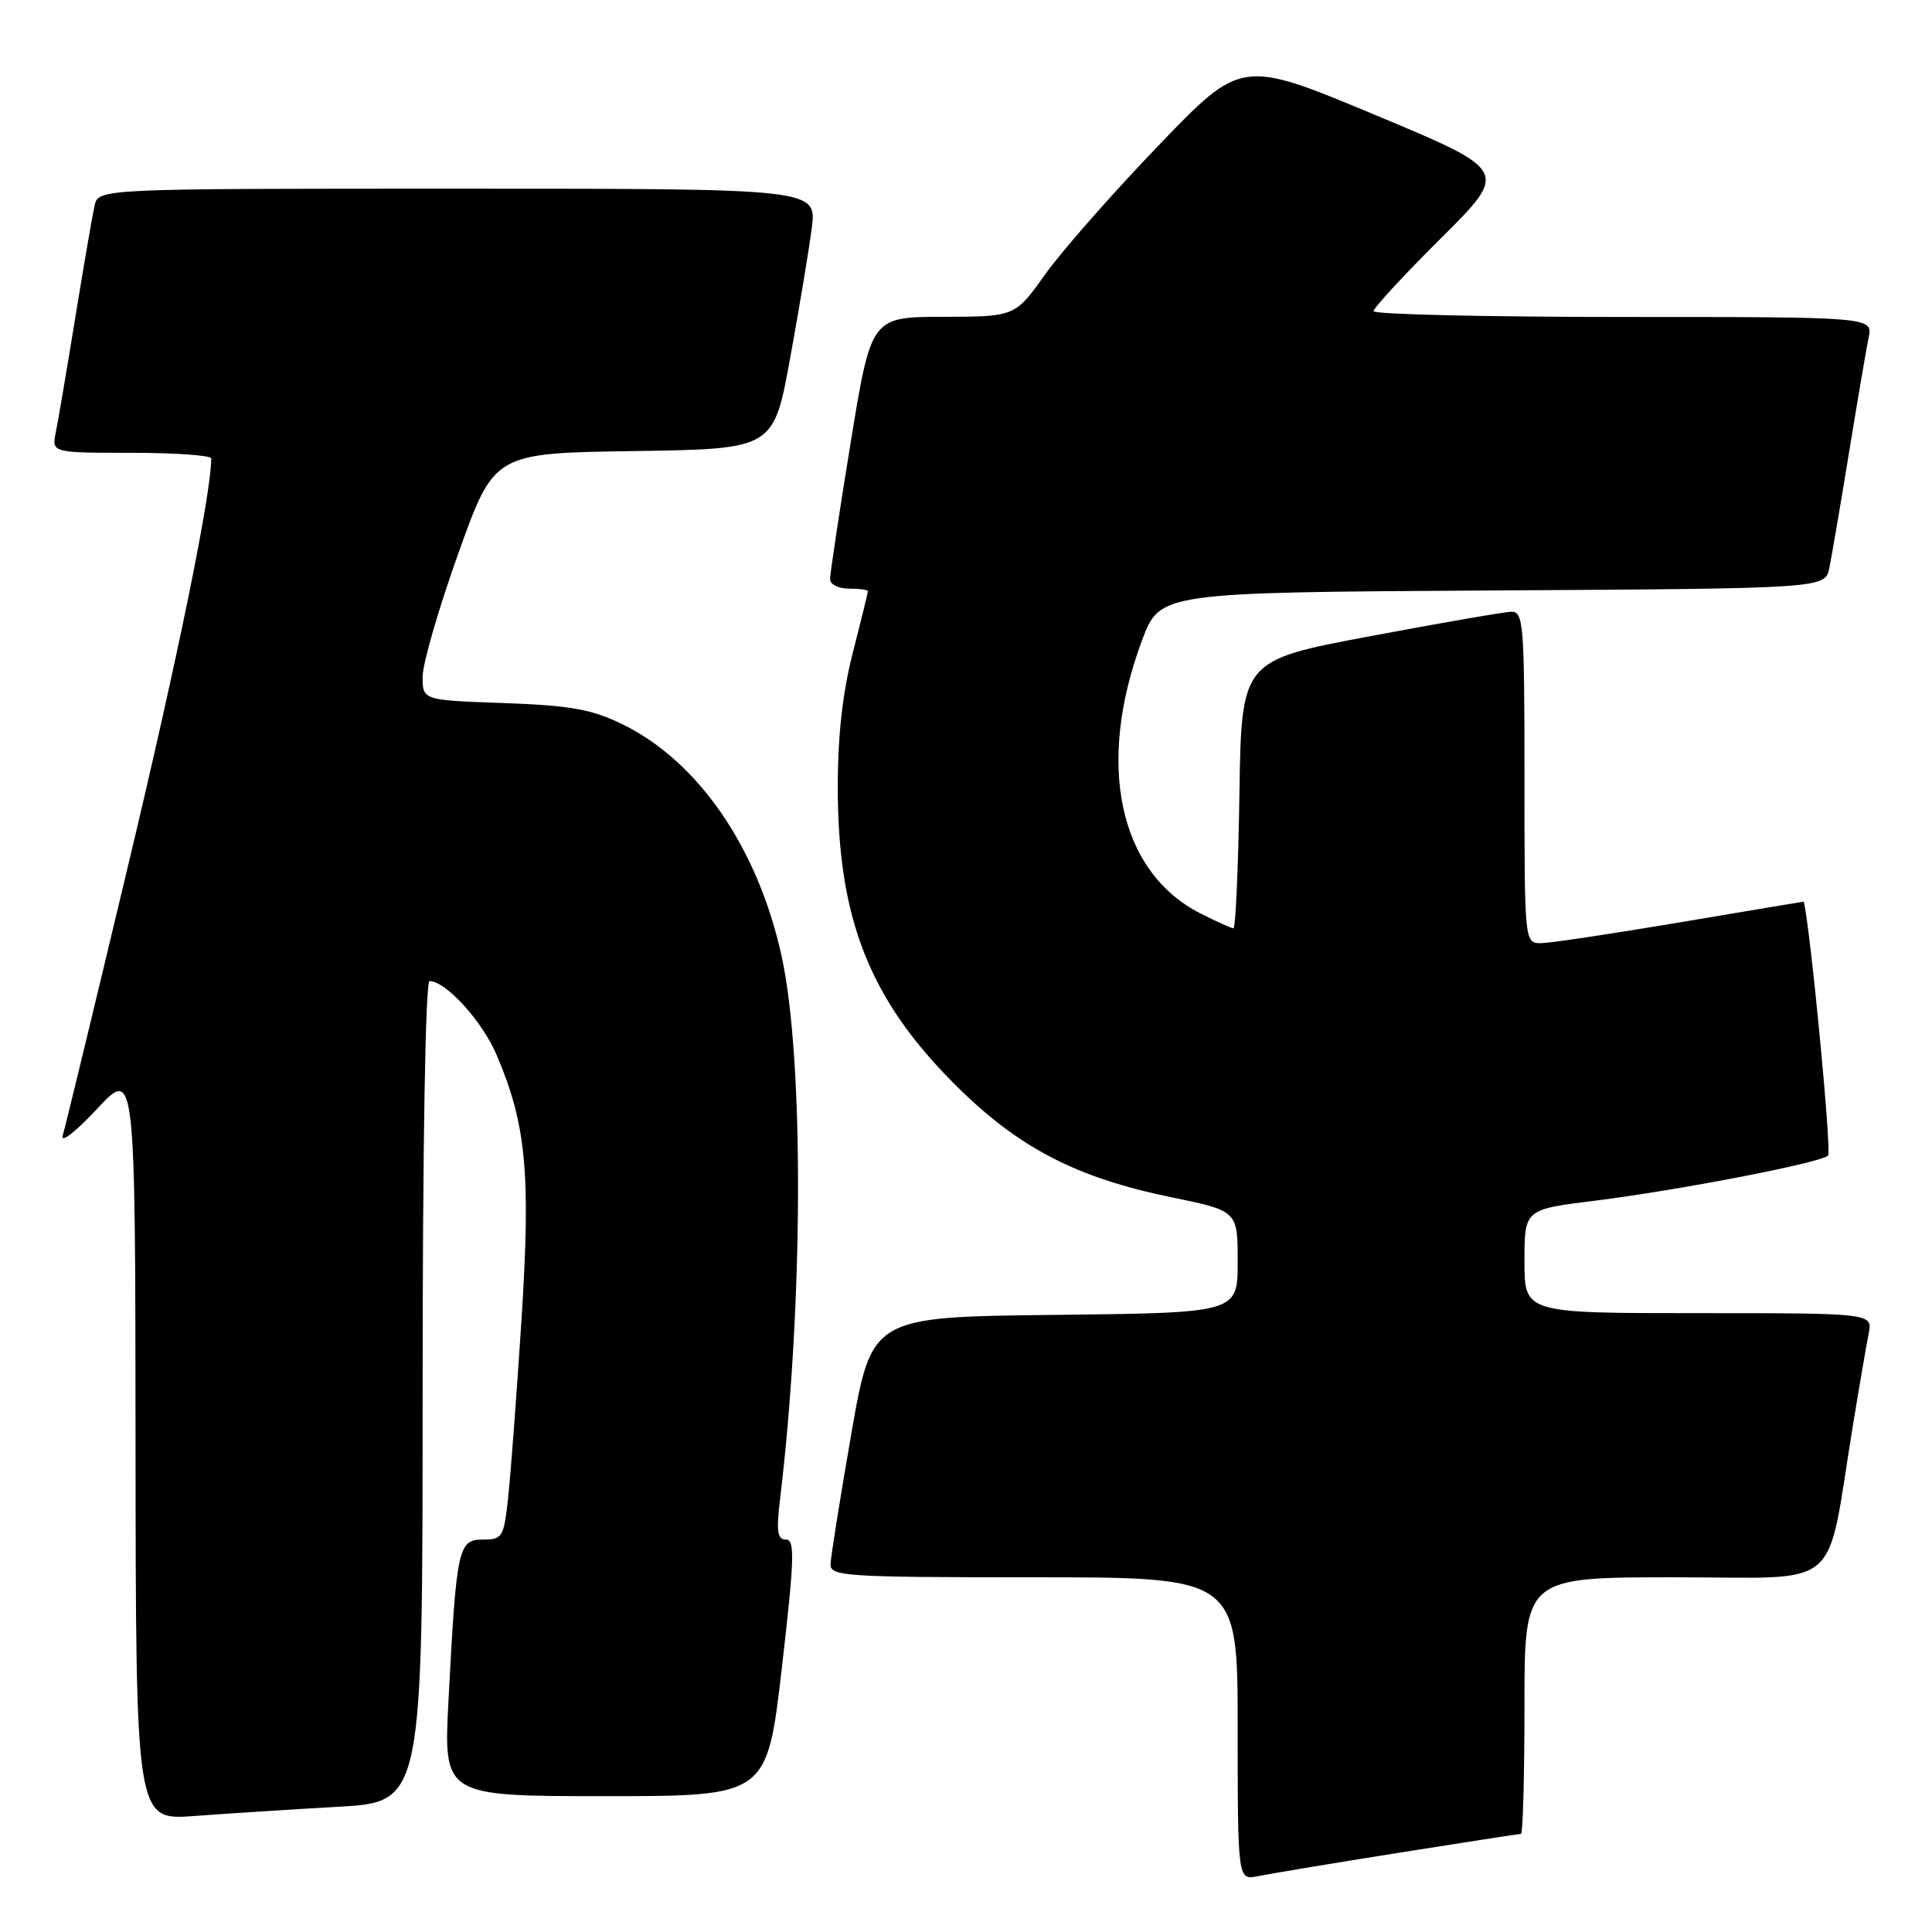 <?xml version="1.0" encoding="UTF-8" standalone="no"?>
<!DOCTYPE svg PUBLIC "-//W3C//DTD SVG 1.1//EN" "http://www.w3.org/Graphics/SVG/1.1/DTD/svg11.dtd" >
<svg xmlns="http://www.w3.org/2000/svg" xmlns:xlink="http://www.w3.org/1999/xlink" version="1.1" viewBox="0 0 256 256">
 <g >
 <path fill="currentColor"
d=" M 185.29 245.51 C 193.98 244.13 201.29 243.00 201.54 243.00 C 201.79 243.00 202.00 235.35 202.00 226.00 C 202.00 209.00 202.00 209.00 221.93 209.00 C 244.48 209.00 241.87 211.22 245.50 189.00 C 246.35 183.78 247.30 178.26 247.60 176.75 C 248.16 174.00 248.16 174.00 225.08 174.00 C 202.00 174.00 202.00 174.00 202.00 167.13 C 202.00 160.26 202.00 160.26 211.25 159.11 C 222.40 157.72 241.21 154.09 242.23 153.12 C 242.73 152.66 239.91 123.21 239.01 119.47 C 239.00 119.46 231.69 120.68 222.75 122.19 C 213.81 123.70 205.49 124.95 204.25 124.97 C 202.00 125.00 202.00 125.00 202.00 103.00 C 202.00 82.69 201.87 81.00 200.25 81.06 C 199.29 81.09 190.85 82.55 181.50 84.31 C 164.50 87.50 164.50 87.50 164.23 105.25 C 164.08 115.01 163.72 123.00 163.44 123.00 C 163.15 123.00 161.16 122.10 159.02 121.01 C 148.24 115.51 145.20 101.23 151.32 84.86 C 153.70 78.50 153.70 78.50 197.77 78.24 C 241.85 77.98 241.85 77.98 242.40 75.24 C 242.71 73.73 243.88 66.88 245.00 60.00 C 246.12 53.12 247.29 46.26 247.60 44.75 C 248.16 42.00 248.16 42.00 215.08 42.00 C 196.89 42.00 182.00 41.65 182.00 41.23 C 182.00 40.81 186.03 36.44 190.96 31.54 C 199.92 22.62 199.92 22.62 182.21 15.23 C 164.50 7.84 164.50 7.84 153.50 19.29 C 147.45 25.58 140.70 33.26 138.50 36.34 C 134.50 41.96 134.50 41.96 124.96 41.98 C 115.43 42.00 115.43 42.00 112.70 58.75 C 111.20 67.96 109.98 76.06 109.99 76.75 C 109.99 77.44 111.12 78.00 112.50 78.00 C 113.88 78.00 115.00 78.15 115.00 78.34 C 115.00 78.53 114.10 82.20 113.00 86.50 C 111.64 91.81 111.00 97.56 111.01 104.41 C 111.03 121.73 115.21 132.35 126.42 143.59 C 134.84 152.03 142.51 156.04 155.25 158.65 C 164.00 160.45 164.00 160.45 164.00 167.21 C 164.00 173.96 164.00 173.96 139.75 174.23 C 115.50 174.50 115.50 174.50 112.80 190.00 C 111.32 198.53 110.08 206.29 110.05 207.25 C 110.00 208.87 111.93 209.00 137.00 209.00 C 164.00 209.00 164.00 209.00 164.00 229.08 C 164.00 249.16 164.00 249.16 166.75 248.59 C 168.26 248.28 176.61 246.89 185.29 245.51 Z  M 44.75 239.41 C 56.00 238.78 56.00 238.78 56.00 184.39 C 56.00 151.81 56.37 130.00 56.92 130.00 C 59.06 130.00 63.88 135.29 65.78 139.73 C 69.73 148.96 70.34 155.42 69.11 174.72 C 68.48 184.50 67.69 195.09 67.35 198.25 C 66.77 203.71 66.60 204.00 63.98 204.00 C 60.71 204.00 60.48 205.10 59.43 225.25 C 58.76 238.00 58.76 238.00 80.20 238.00 C 101.63 238.00 101.63 238.00 103.60 221.00 C 105.27 206.56 105.35 204.00 104.14 204.00 C 103.01 204.00 102.85 202.92 103.35 198.75 C 106.45 173.06 106.55 140.42 103.58 126.75 C 100.45 112.40 92.56 100.89 82.48 95.97 C 78.38 93.97 75.60 93.48 66.75 93.16 C 56.00 92.78 56.00 92.78 56.00 89.67 C 56.00 87.95 58.13 80.59 60.74 73.30 C 65.48 60.04 65.48 60.04 83.99 59.77 C 102.50 59.50 102.50 59.50 104.69 47.50 C 105.90 40.90 107.18 33.14 107.56 30.25 C 108.23 25.00 108.23 25.00 60.63 25.00 C 13.04 25.00 13.04 25.00 12.53 27.25 C 12.25 28.49 11.11 35.12 9.99 42.00 C 8.87 48.88 7.71 55.74 7.40 57.25 C 6.84 60.00 6.84 60.00 17.42 60.00 C 23.24 60.00 28.00 60.34 27.99 60.75 C 27.96 65.61 23.60 86.95 17.00 114.58 C 12.55 133.24 8.64 149.39 8.31 150.47 C 7.99 151.55 10.02 149.98 12.83 146.97 C 17.92 141.50 17.92 141.50 17.96 191.35 C 18.00 241.21 18.00 241.21 25.75 240.63 C 30.01 240.31 38.56 239.76 44.75 239.41 Z "/>
</g>
</svg>